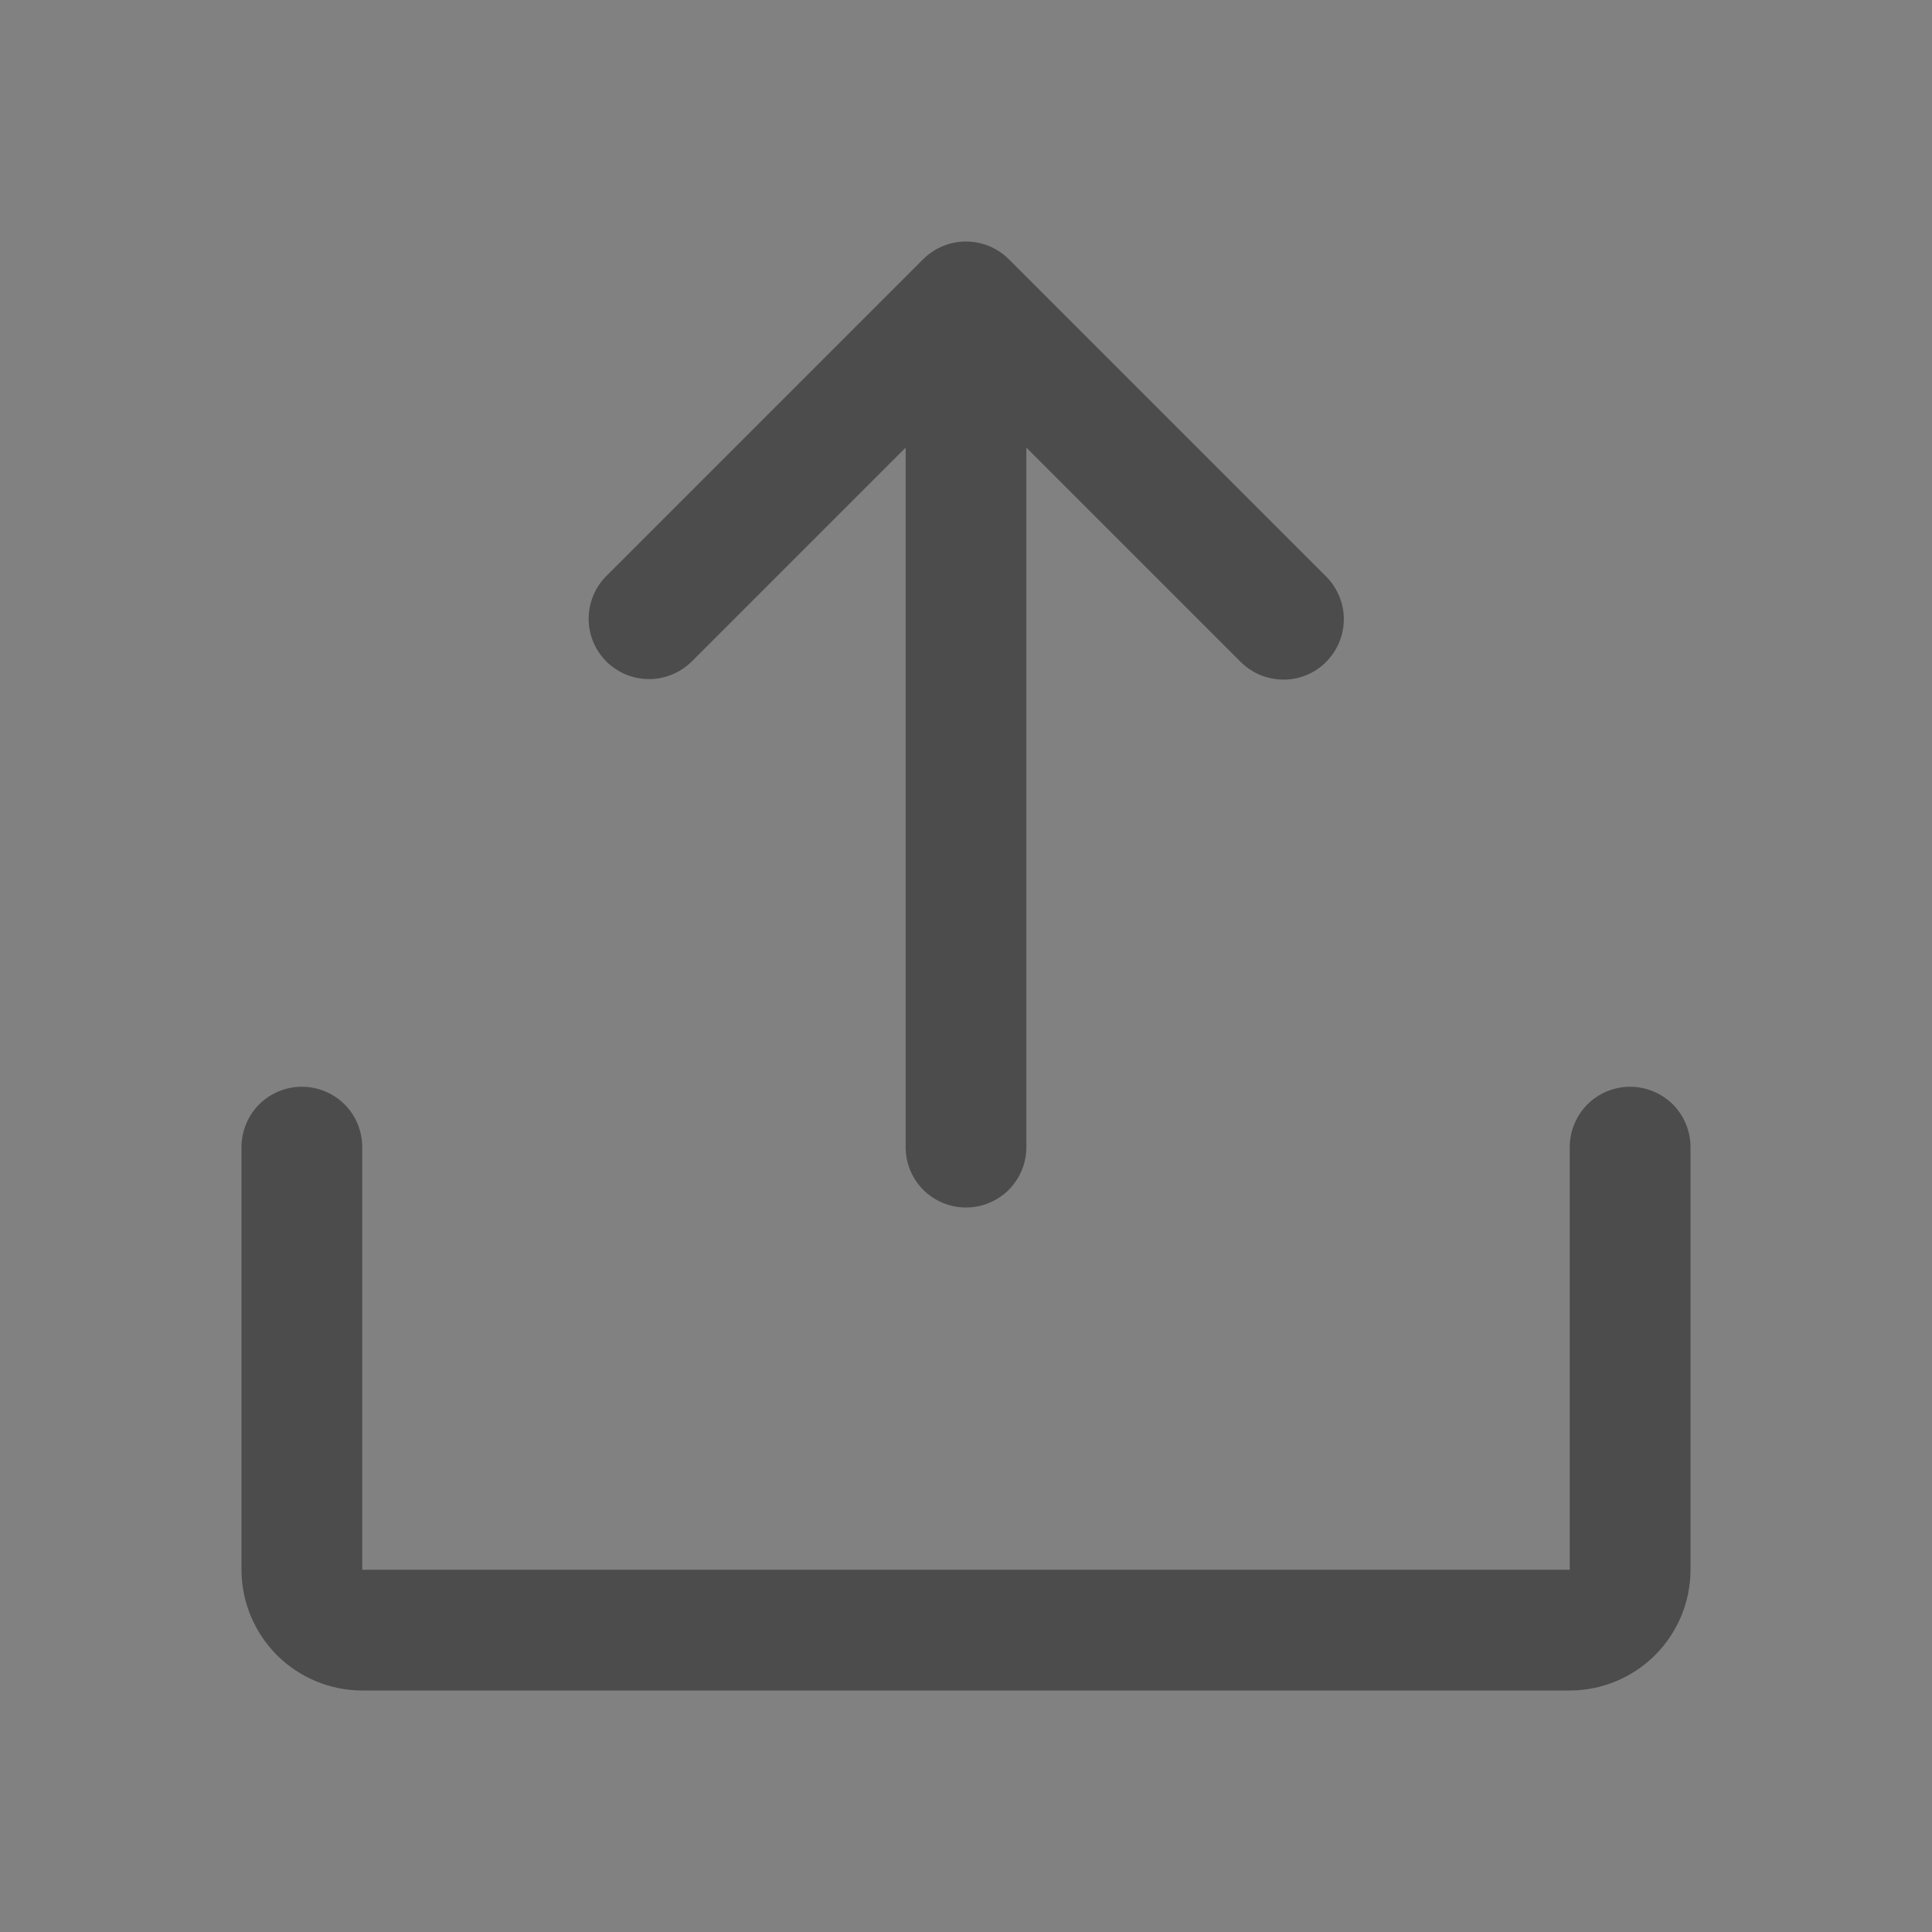 <svg width="16" height="16" viewBox="0 0 16 16" fill="none" xmlns="http://www.w3.org/2000/svg">
<rect x="0" y="0" width="16" height="16" fill="#808080" stroke="none"/>
<rect width="16" height="16" fill="white" fill-opacity="0.01"/>
<path d="M5.021 5.478C4.975 5.431 4.938 5.376 4.913 5.316C4.888 5.255 4.875 5.19 4.875 5.124C4.875 5.059 4.888 4.994 4.913 4.933C4.938 4.872 4.975 4.817 5.021 4.771L7.646 2.146C7.74 2.053 7.867 2 8 2C8.133 2 8.26 2.053 8.354 2.146L10.979 4.771C11.026 4.817 11.063 4.872 11.089 4.933C11.115 4.994 11.129 5.059 11.129 5.125C11.129 5.192 11.117 5.257 11.091 5.318C11.066 5.379 11.029 5.435 10.982 5.482C10.936 5.529 10.88 5.566 10.819 5.591C10.758 5.616 10.692 5.629 10.626 5.628C10.56 5.628 10.495 5.614 10.434 5.589C10.373 5.563 10.318 5.525 10.271 5.478L8.5 3.707V9.5C8.5 9.633 8.447 9.76 8.354 9.854C8.26 9.947 8.133 10 8 10C7.867 10 7.74 9.947 7.646 9.854C7.553 9.76 7.5 9.633 7.5 9.5V3.707L5.729 5.478C5.682 5.524 5.627 5.561 5.566 5.586C5.506 5.611 5.441 5.624 5.375 5.624C5.309 5.624 5.244 5.611 5.184 5.586C5.123 5.561 5.068 5.524 5.021 5.478ZM13.5 9C13.367 9 13.24 9.053 13.146 9.146C13.053 9.24 13 9.367 13 9.5V13H3V9.5C3 9.367 2.947 9.24 2.854 9.146C2.76 9.053 2.633 9 2.5 9C2.367 9 2.24 9.053 2.146 9.146C2.053 9.24 2 9.367 2 9.5V13C2 13.265 2.106 13.519 2.293 13.707C2.481 13.894 2.735 14 3 14H13C13.265 14 13.519 13.894 13.707 13.707C13.894 13.519 14 13.265 14 13V9.5C14 9.367 13.947 9.24 13.854 9.146C13.76 9.053 13.633 9 13.5 9Z" fill="#4C4C4C"/>
</svg>
